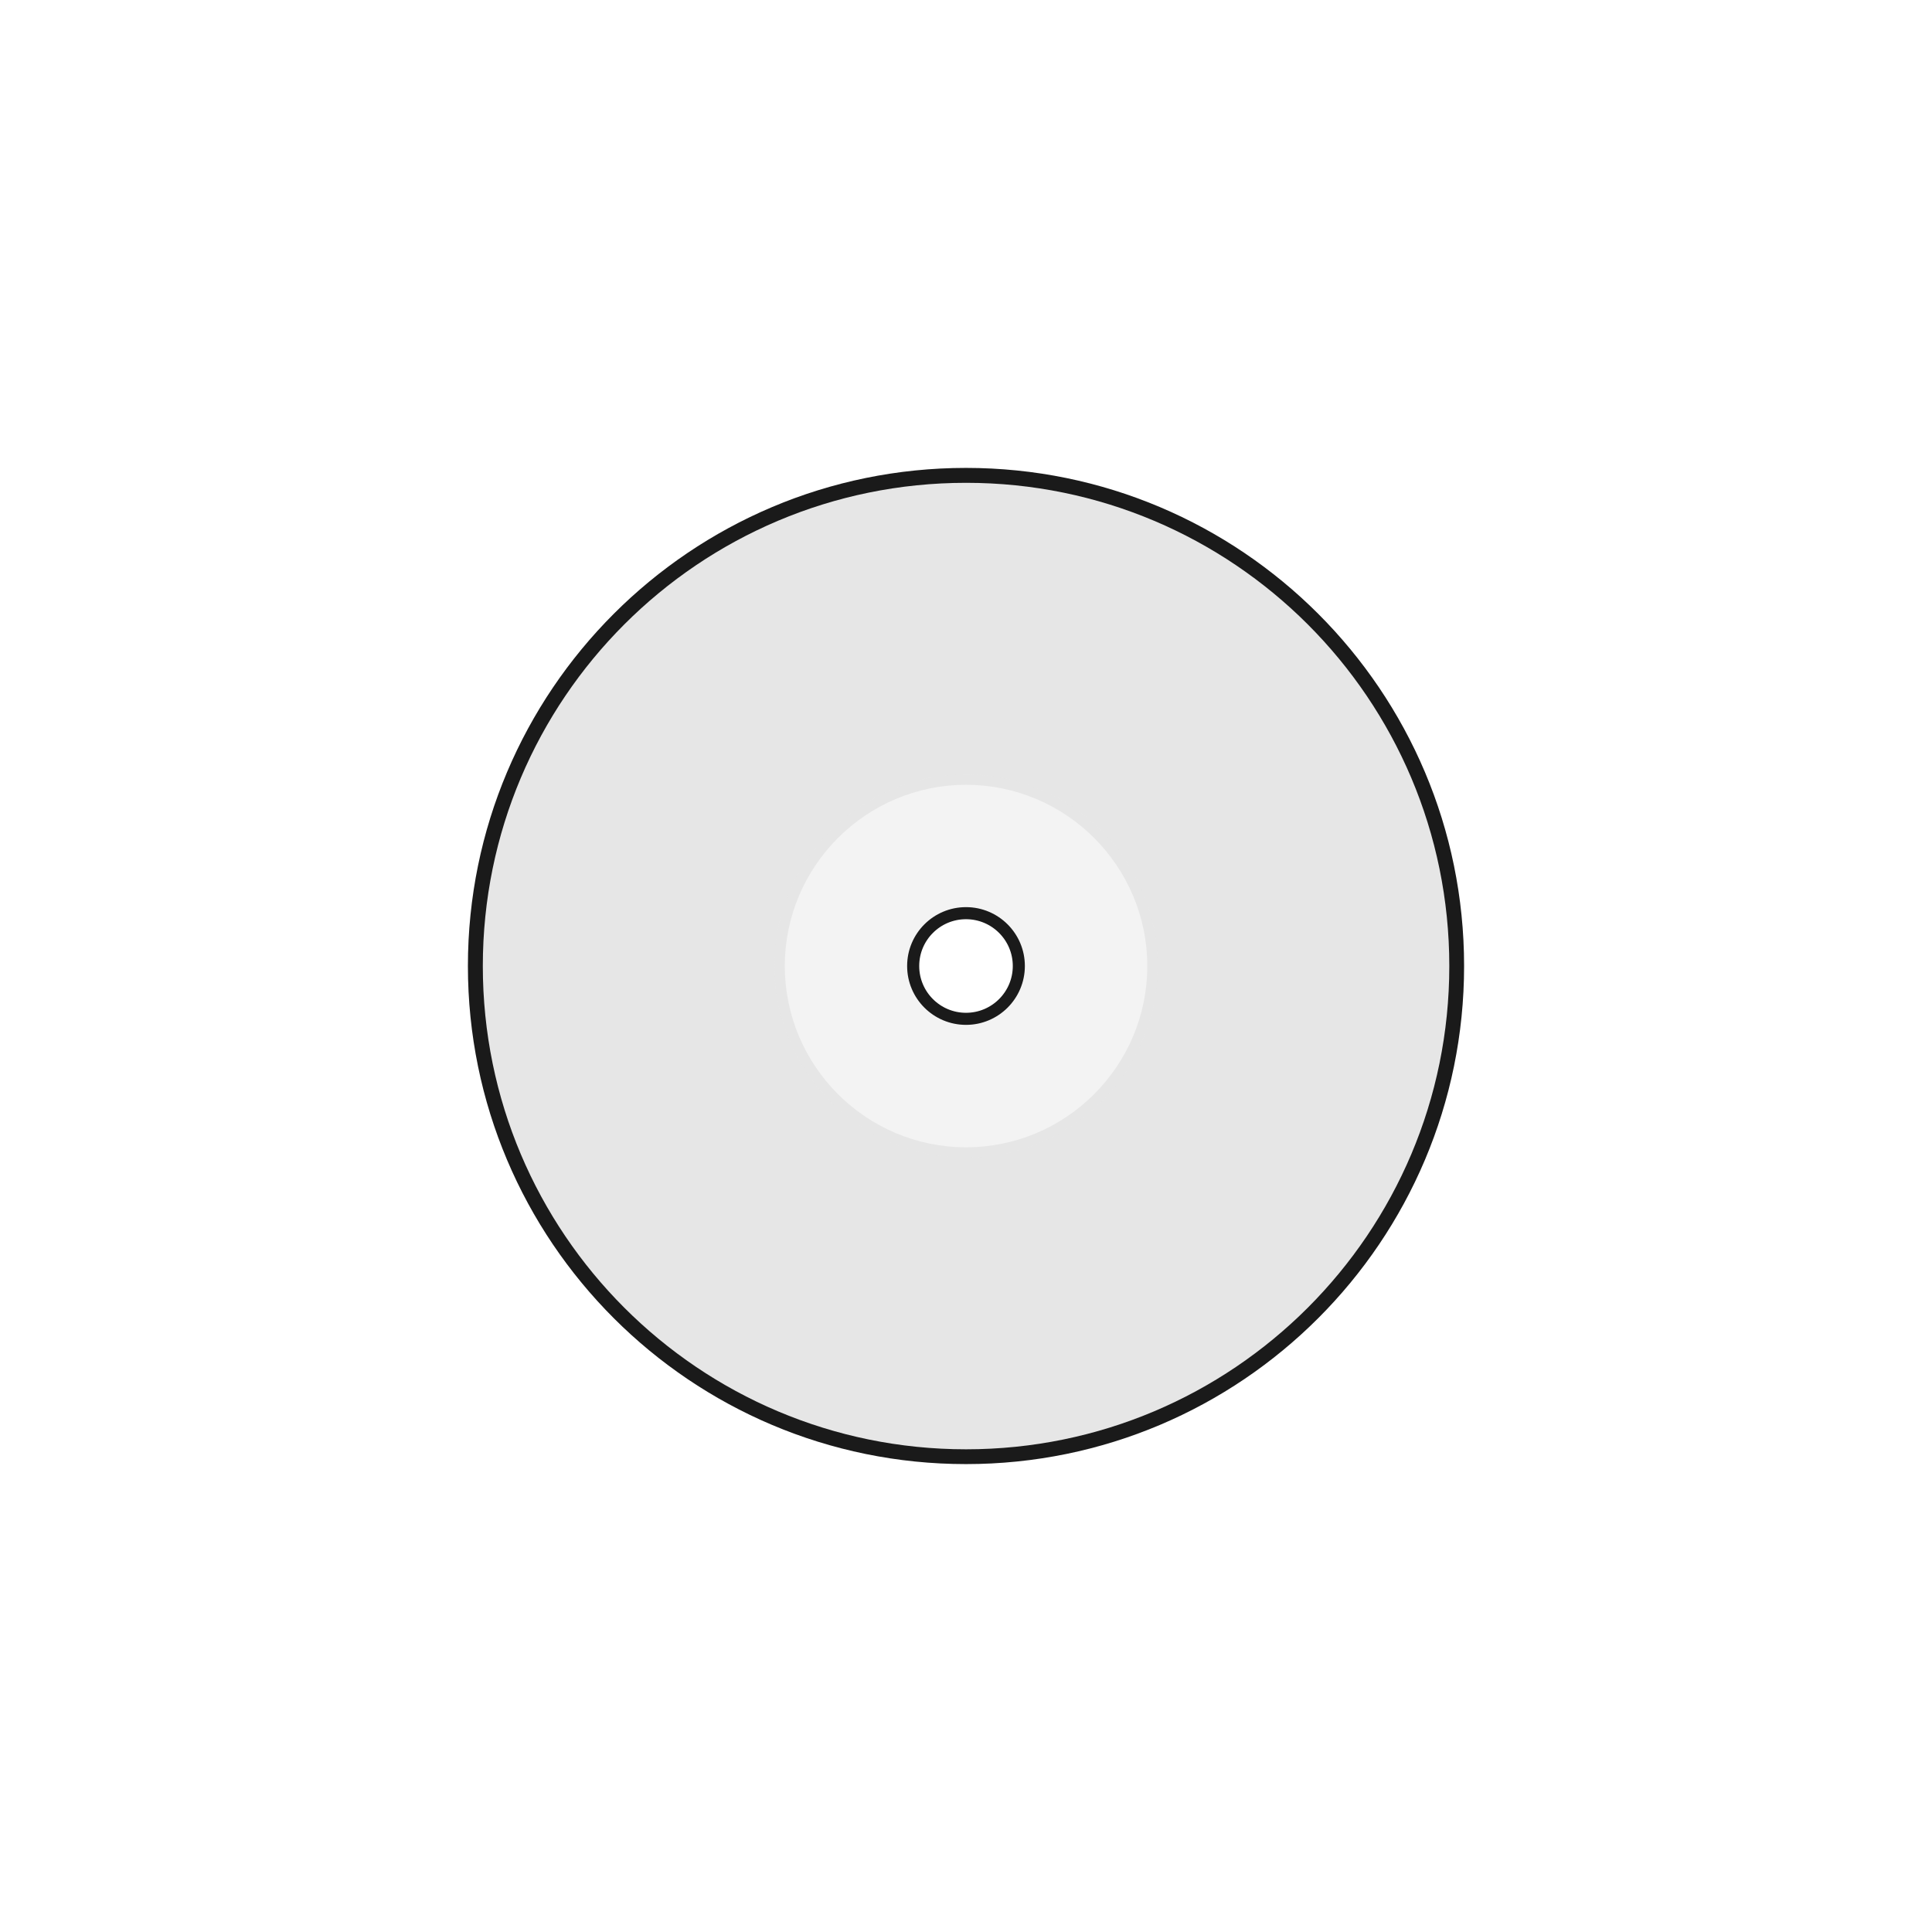 <?xml version="1.0" encoding="UTF-8" standalone="no"?>
<!-- Generator: Adobe Illustrator 16.0.0, SVG Export Plug-In . SVG Version: 6.00 Build 0)  -->

<svg
   xmlns:dc="http://purl.org/dc/elements/1.1/"
   xmlns:cc="http://creativecommons.org/ns#"
   xmlns:rdf="http://www.w3.org/1999/02/22-rdf-syntax-ns#"
   xmlns:svg="http://www.w3.org/2000/svg"
   xmlns="http://www.w3.org/2000/svg"
   xmlns:sodipodi="http://sodipodi.sourceforge.net/DTD/sodipodi-0.dtd"
   xmlns:inkscape="http://www.inkscape.org/namespaces/inkscape"
   version="1.1"
   id="Calque_1"
   x="0px"
   y="0px"
   width="64px"
   height="64px"
   viewBox="0 0 64 64"
   enable-background="new 0 0 64 64"
   xml:space="preserve"
   inkscape:version="0.92.3 (2405546, 2018-03-11)"
   sodipodi:docname="core-disk-options.svg"><defs
     id="defs14" /><sodipodi:namedview
     pagecolor="#ffffff"
     bordercolor="#666666"
     borderopacity="1"
     objecttolerance="10"
     gridtolerance="10"
     guidetolerance="10"
     inkscape:pageopacity="0"
     inkscape:pageshadow="2"
     inkscape:window-width="1920"
     inkscape:window-height="1001"
     id="namedview12"
     showgrid="false"
     inkscape:zoom="10.429825"
     inkscape:cx="30.5325"
     inkscape:cy="26.935225"
     inkscape:window-x="-9"
     inkscape:window-y="-9"
     inkscape:window-maximized="1"
     inkscape:current-layer="Calque_1" /><path
     sodipodi:nodetypes="csssccsssc"
     inkscape:connector-curvature="0"
     d="m 32,40.001 c -3.309,0 -8.001,-4.692 -8.001,-8.001 0,-3.309 4.691,-8.001 8.001,-8.001 3.309,0 8,4.692 8,8.001 0,3.309 -4.691,8.001 -8,8.001 m 0,-24.001 c -8.837,0 -16,7.163 -16,16 C 16,40.837 23.163,48 32,48 c 8.835,0 16,-7.163 16,-16 0,-8.837 -7.165,-16 -16,-16"
     style="fill:none;fill-opacity:1;fill-rule:nonzero;stroke:#1a1a1a;stroke-width:1"
     id="path814" /><g
     id="g946"
     transform="matrix(0.138,0,0,0.138,27.586,27.586)"
     style="stroke-width:7.25;fill:#e6e6e6"><path
       inkscape:connector-curvature="0"
       d="m 32,75.505 c -23.993,0 -43.505,-19.517 -43.505,-43.505 0,-23.988 19.512,-43.505 43.505,-43.505 23.988,0 43.5,19.517 43.5,43.505 0,23.988 -19.512,43.505 -43.5,43.505 m 0,-159.505 c -64.071,0 -116,51.934 -116,116 0,64.066 51.929,116 116,116 C 96.051,148 148,96.066 148,32 148,-32.066 96.051,-84 32,-84"
       style="fill:#e6e6e6;fill-opacity:1;fill-rule:nonzero;stroke:none;stroke-width:7.25"
       id="path38" /><path
       inkscape:connector-curvature="0"
       d="m 32.002,45.776 c -7.596,0 -13.786,-6.176 -13.786,-13.776 0,-7.604 6.19,-13.785 13.786,-13.785 7.6,0 13.777,6.181 13.777,13.785 0,7.6 -6.177,13.776 -13.777,13.776 m 7.49e-4,-59.776 c -25.364,0 -46.003,20.651 -46.003,46 0,25.349 20.639,46 46.003,46 25.338,0 45.997,-20.651 45.997,-46 0,-25.349 -20.659,-46 -45.997,-46"
       style="fill:#e6e6e6;fill-opacity:0.49;fill-rule:nonzero;stroke:none;stroke-width:7.25"
       id="path84" /></g><circle
     style="opacity:1;vector-effect:none;fill:none;fill-opacity:1;fill-rule:nonzero;stroke:#1a1a1a;stroke-width:0.4;stroke-linecap:round;stroke-linejoin:round;stroke-miterlimit:4;stroke-dasharray:none;stroke-dashoffset:0;stroke-opacity:1;paint-order:markers stroke fill"
     id="path824"
     cx="32"
     cy="32"
     r="1.75" /></svg>